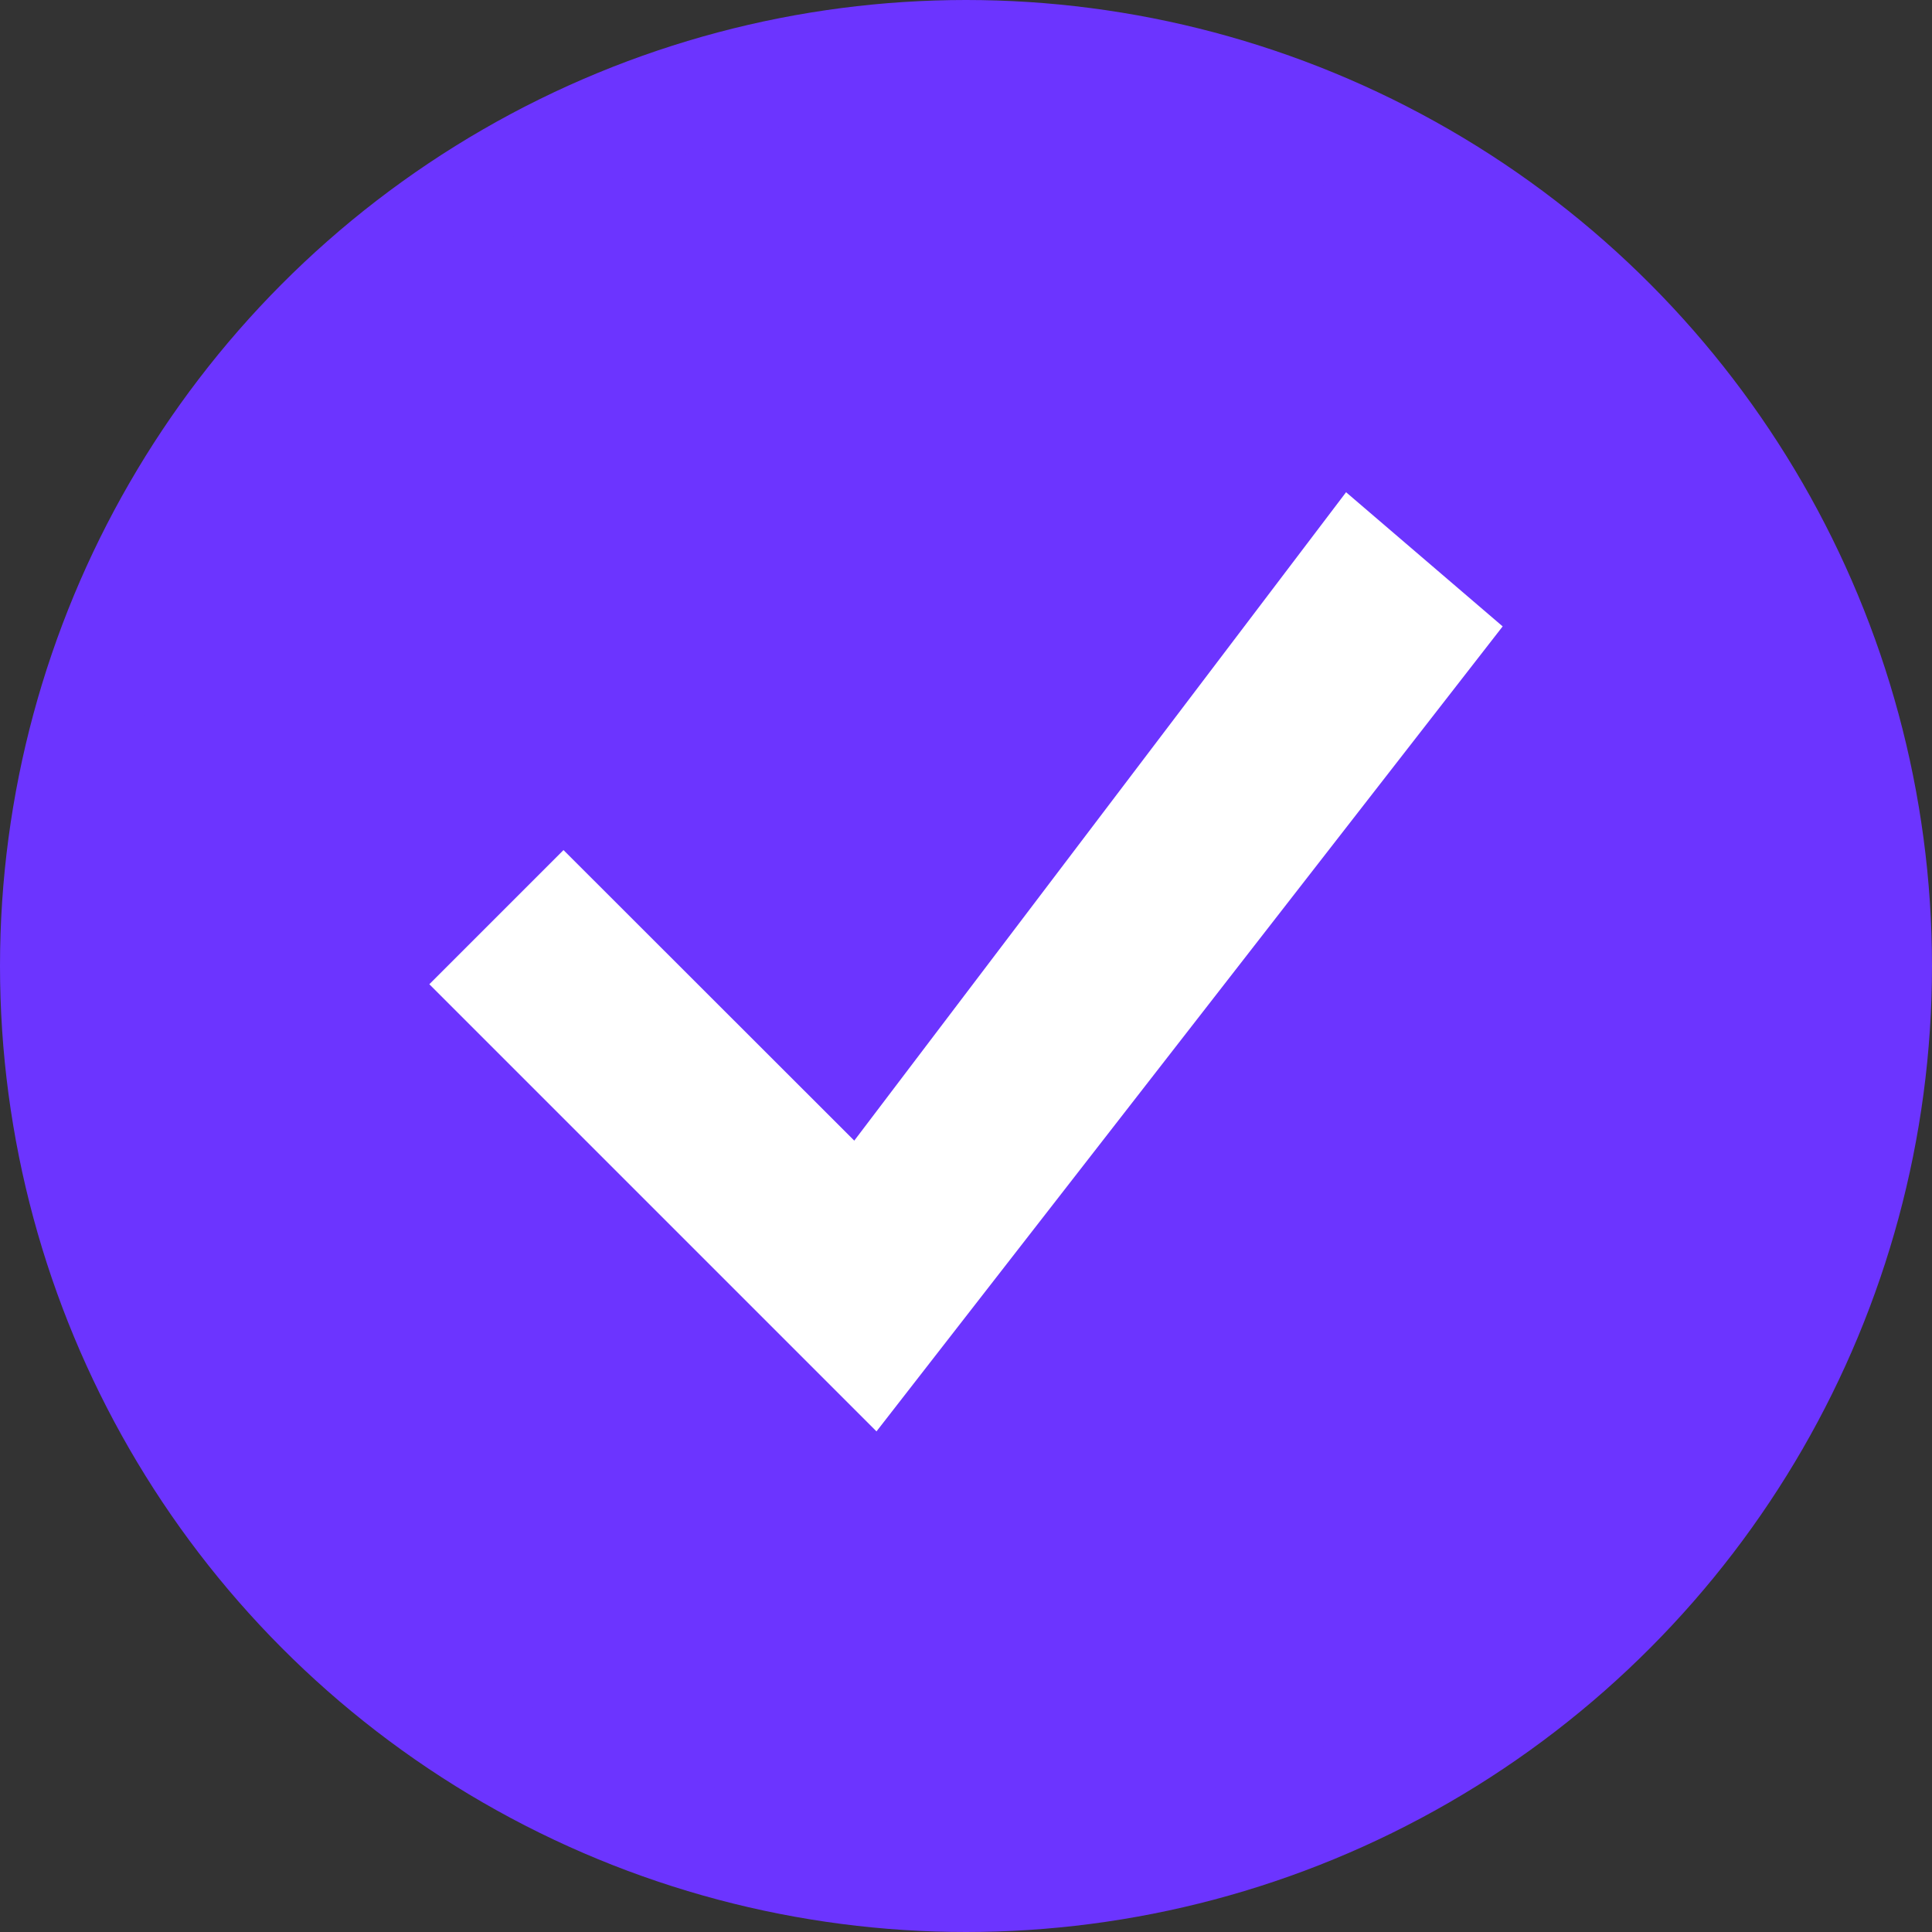 <svg width="18" height="18" viewBox="0 0 18 18" fill="none" xmlns="http://www.w3.org/2000/svg">
<rect x="0" y="0" width="18" height="18" fill="#333333" stroke="none"/>
<circle cx="9" cy="9" r="8.5" fill="#6C34FF" stroke="#6C34FF"/>
<path d="M12.541 4.586L7.959 10.627L5.25 7.92L4 9.17L8.166 13.336L14 5.836L12.541 4.586Z" fill="white"/>
</svg>
